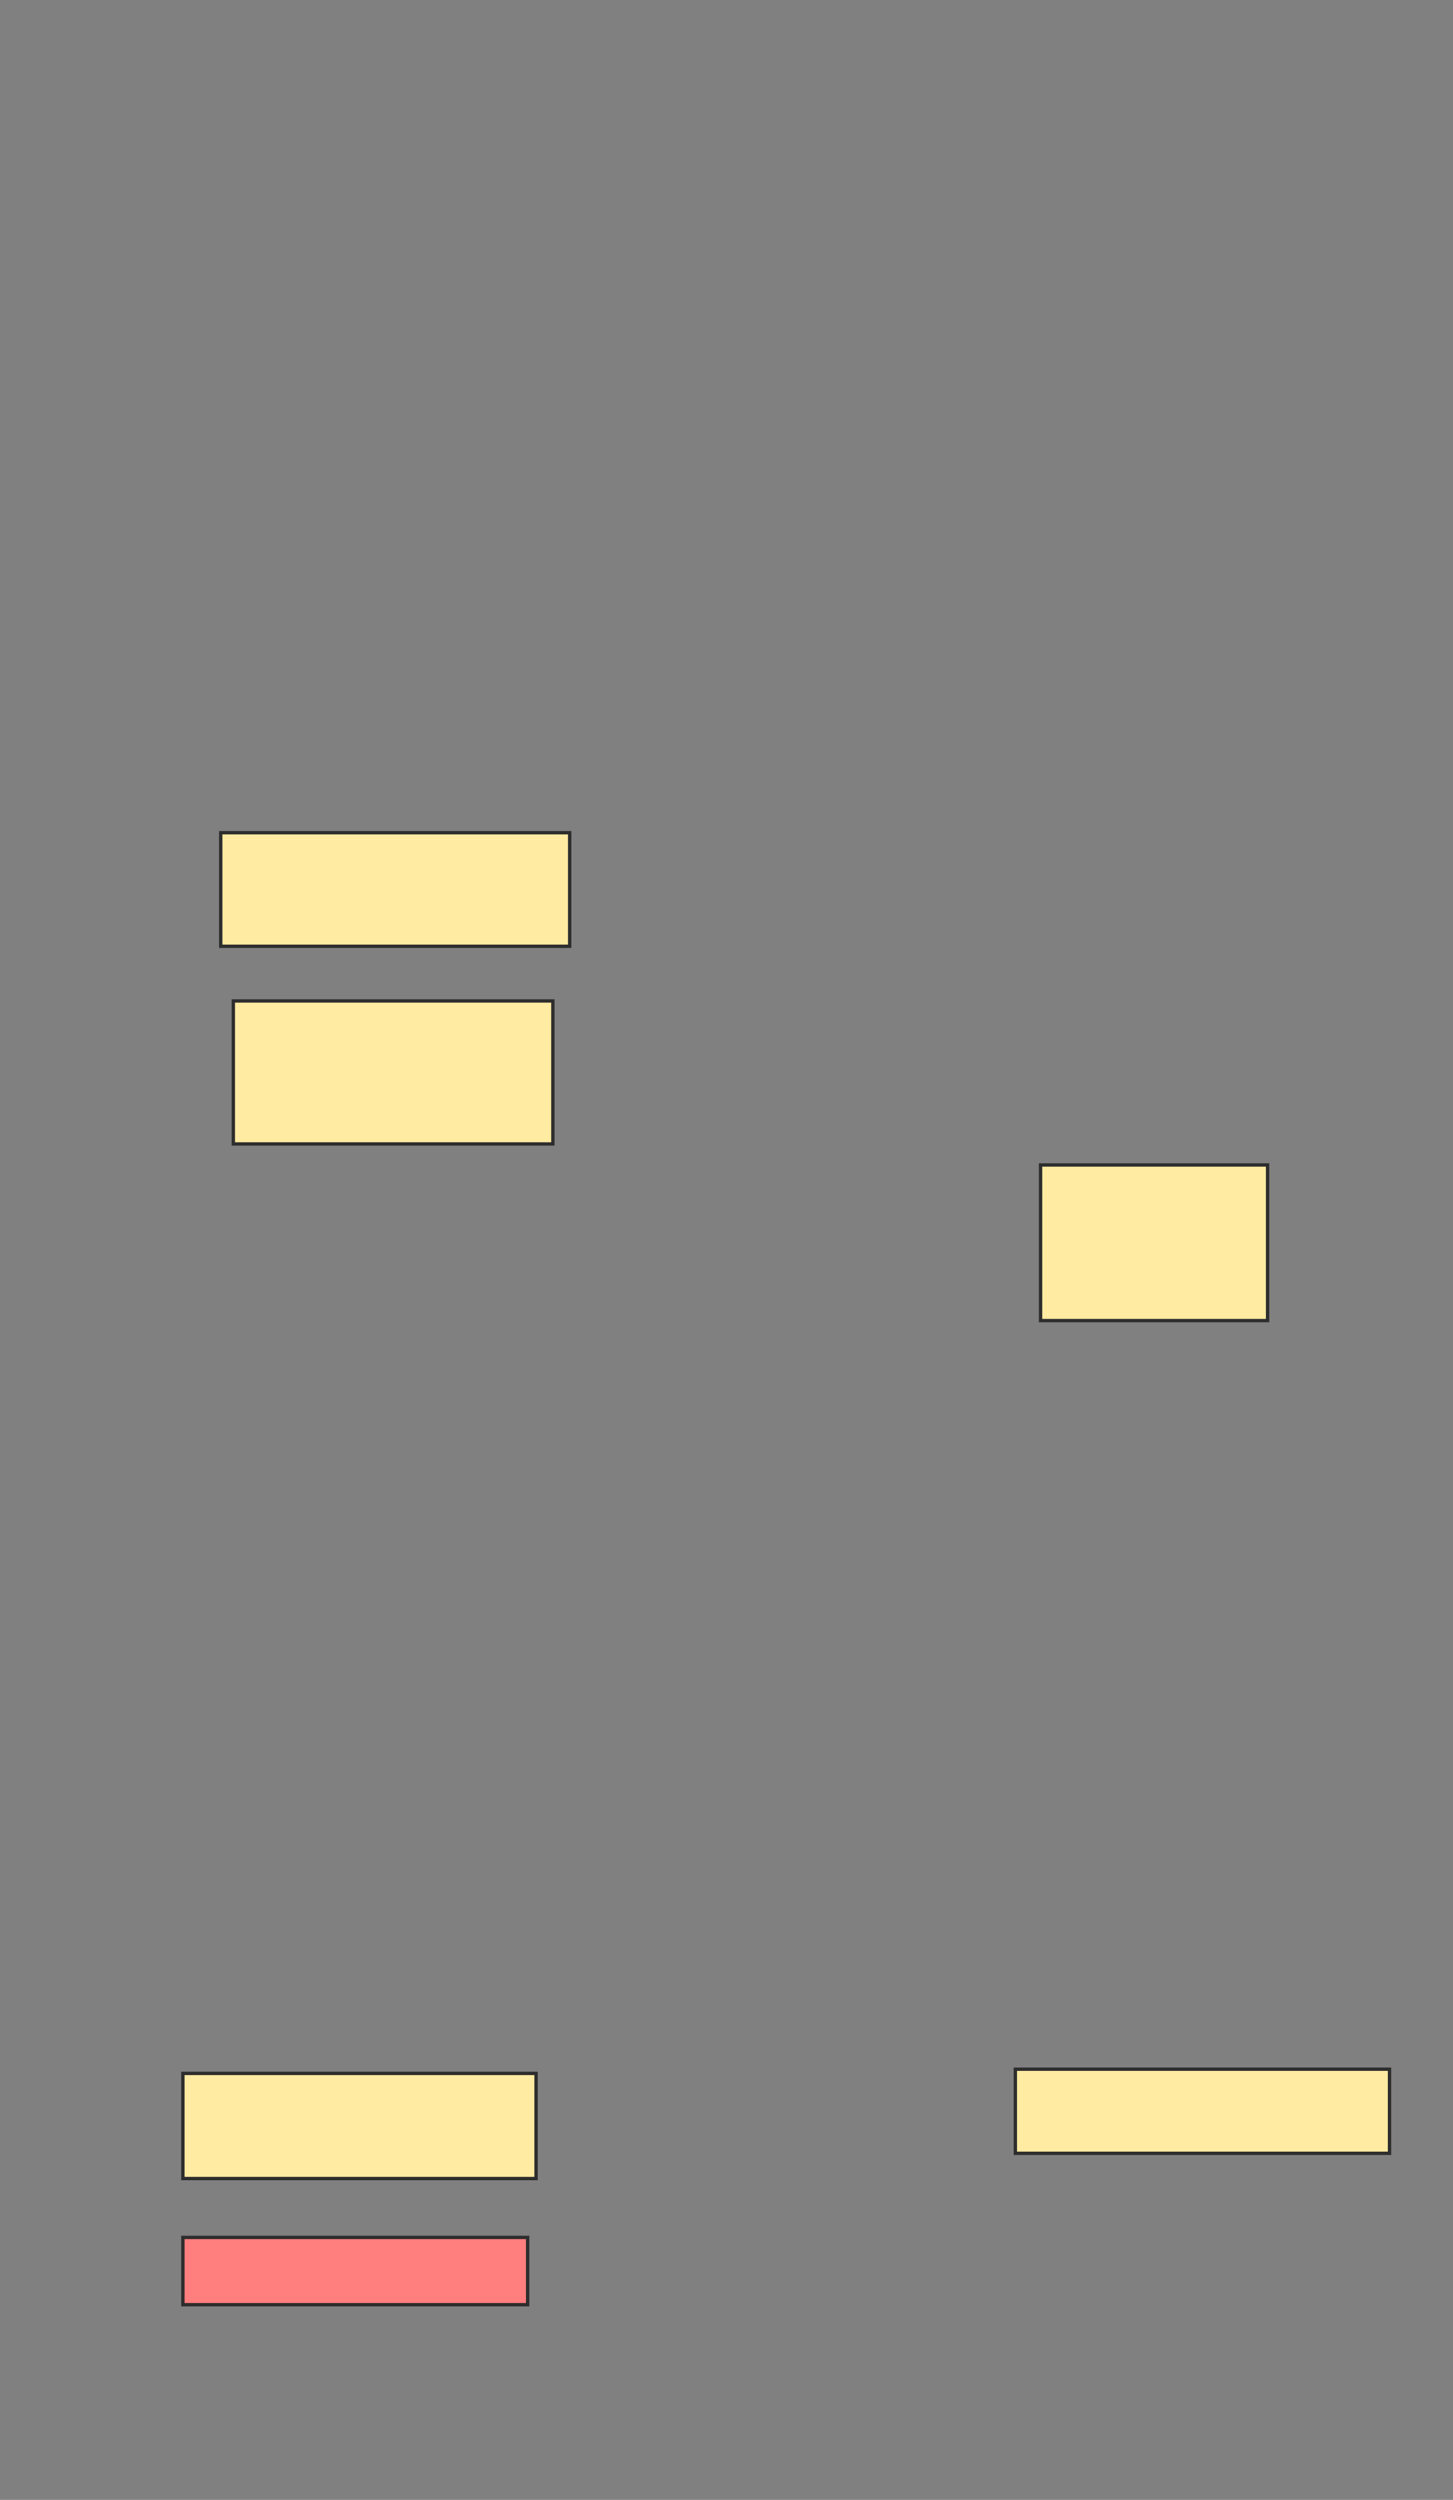<svg xmlns="http://www.w3.org/2000/svg" width="432" height="743">
 <rect width="100%" height="100%" fill="#808080" stroke="none"/>
 <!-- Created with Image Occlusion Enhanced -->
 <g>
  <title>Labels</title>
 </g>
 <g>
  <title>Masks</title>
  <rect id="d34417842cbe4a1e932c494c3a6d2da7-ao-1" height="46.25" width="67.5" y="346.25" x="309.375" stroke="#2D2D2D" fill="#FFEBA2"/>
  <rect id="d34417842cbe4a1e932c494c3a6d2da7-ao-2" height="25" width="111.25" y="615" x="301.875" stroke="#2D2D2D" fill="#FFEBA2"/>
  <rect id="d34417842cbe4a1e932c494c3a6d2da7-ao-3" height="20" width="102.5" y="665" x="54.375" stroke="#2D2D2D" fill="#FF7E7E" class="qshape"/>
  <rect stroke="#2D2D2D" id="d34417842cbe4a1e932c494c3a6d2da7-ao-4" height="31.25" width="105" y="616.25" x="54.375" fill="#FFEBA2"/>
  <rect id="d34417842cbe4a1e932c494c3a6d2da7-ao-5" height="42.5" width="95" y="297.5" x="69.375" stroke-linecap="null" stroke-linejoin="null" stroke-dasharray="null" stroke="#2D2D2D" fill="#FFEBA2"/>
  <rect id="d34417842cbe4a1e932c494c3a6d2da7-ao-6" height="33.75" width="103.75" y="247.5" x="65.625" stroke-linecap="null" stroke-linejoin="null" stroke-dasharray="null" stroke="#2D2D2D" fill="#FFEBA2"/>
 </g>
</svg>